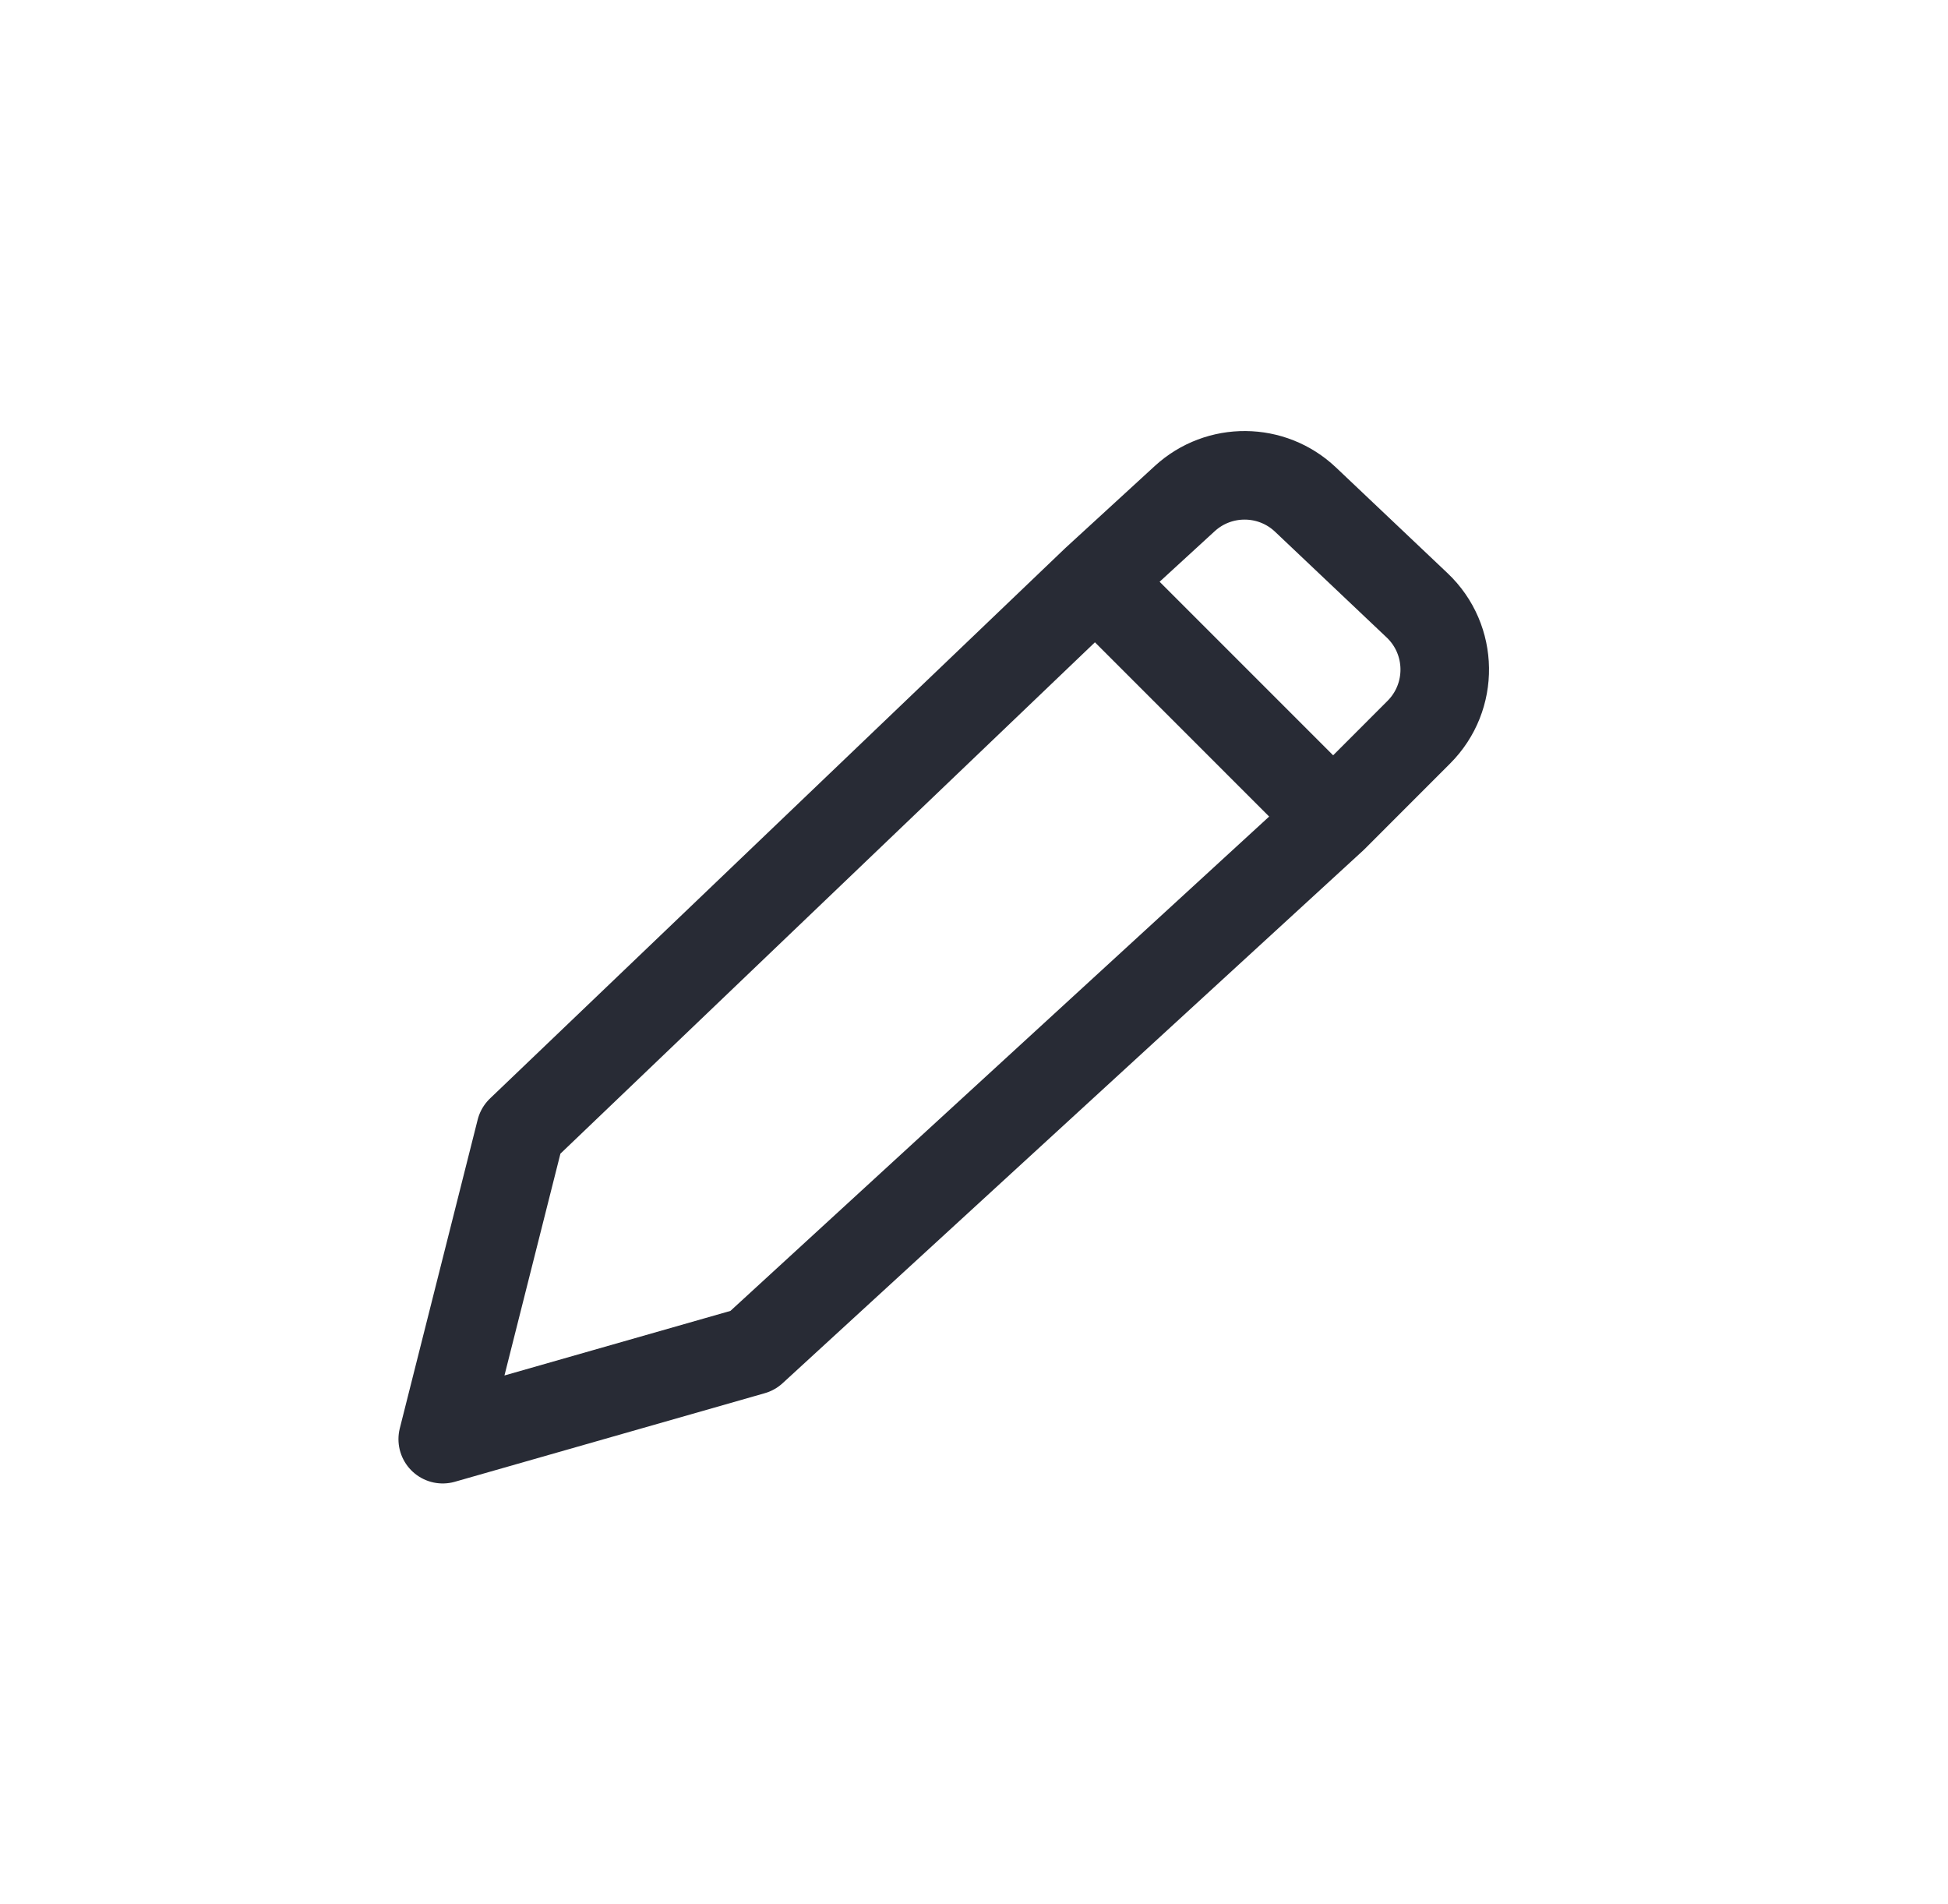 <svg width="44" height="43" viewBox="0 0 44 43" fill="none" xmlns="http://www.w3.org/2000/svg">
<path d="M24.747 13.106L11.759 25.529L10 32.5L17 30.5L30.112 18.471M24.747 13.106L26.761 11.259C27.535 10.55 28.726 10.56 29.488 11.282L32.008 13.669C32.826 14.443 32.843 15.739 32.047 16.535L30.112 18.471M24.747 13.106L30.112 18.471" stroke="#282B35" stroke-width="2" stroke-linecap="round" stroke-linejoin="round"/>
</svg>
